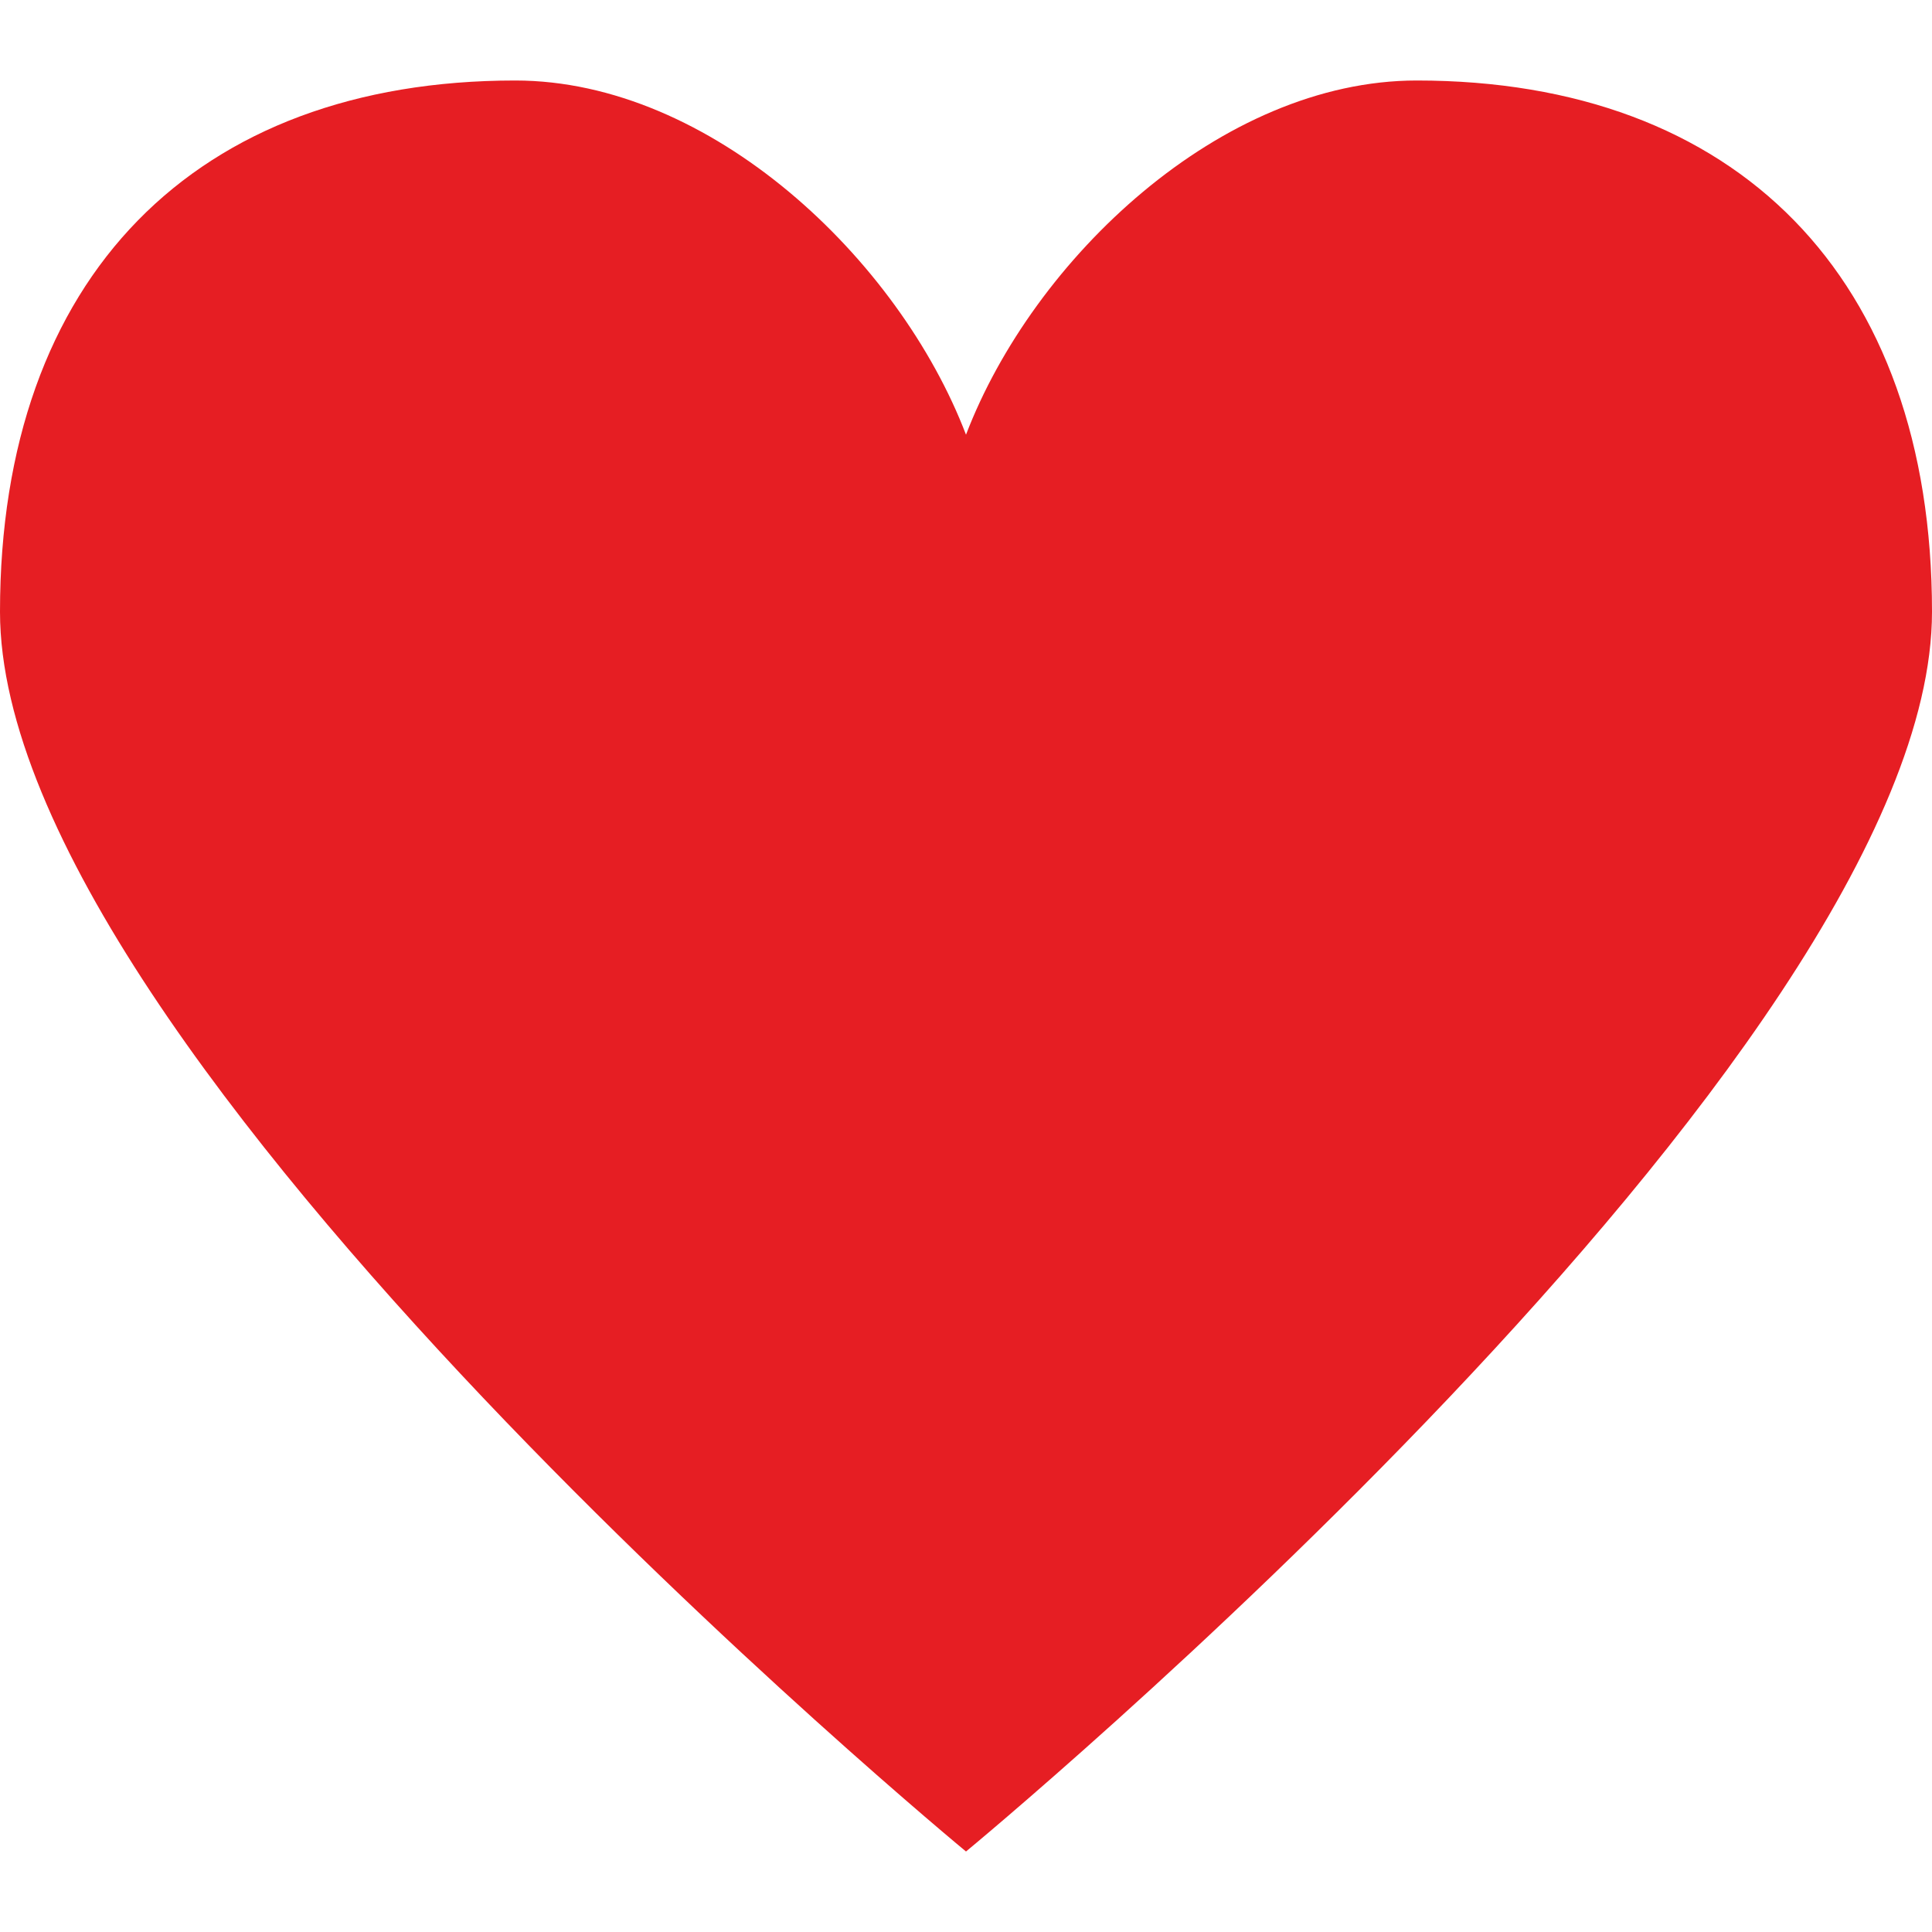 <svg width="24" height="24" xmlns="http://www.w3.org/2000/svg" xmlns:xlink="http://www.w3.org/1999/xlink"><title>Foundation / Icon / 24 / Control / Favourite / 03 Active</title><defs><path d="M12 5.4C11.166 3.217 8.83 1 6.4 1 2.435 1 0 3.435 0 7.6 0 13.1 12 23 12 23s12-9.9 12-15.4C24 3.435 21.565 1 17.6 1c-2.433 0-4.766 2.217-5.6 4.4z" id="prefix__a"/></defs><g fill="none" fill-rule="evenodd"><path d="M0 0h24v24H0z"/><use fill="#E61E23" xlink:href="#prefix__a"/></g></svg>
